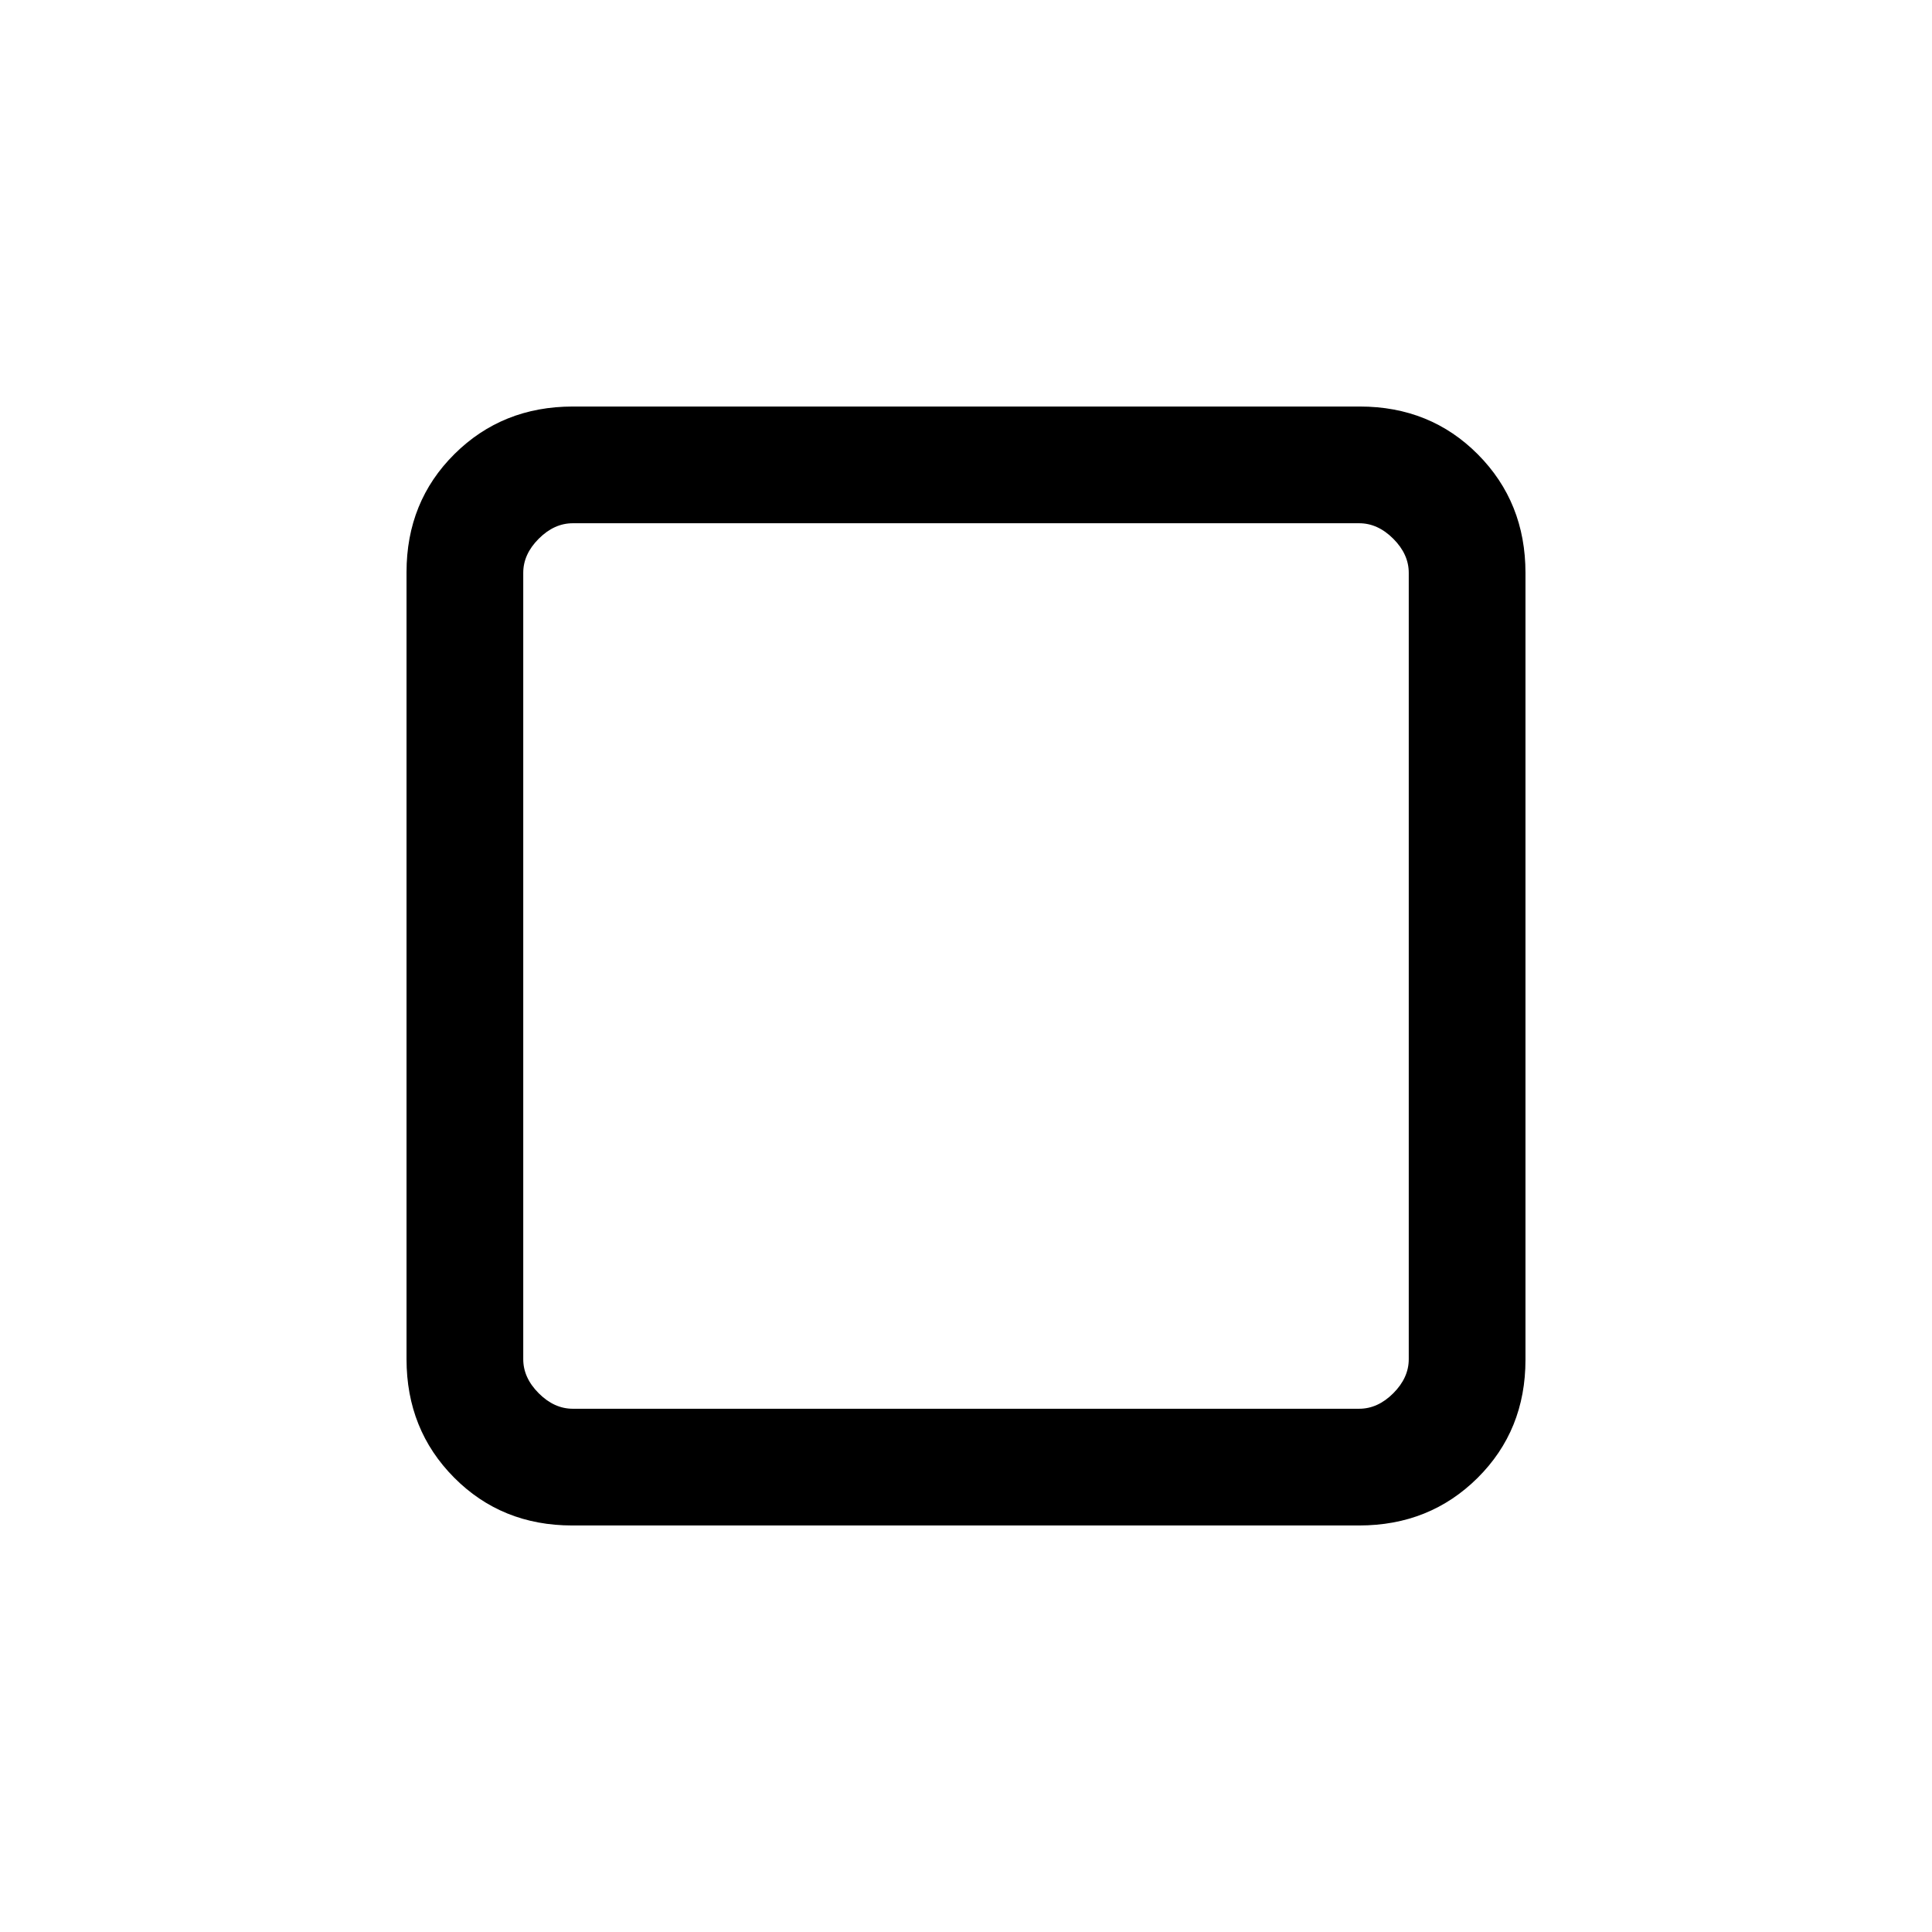 <svg xmlns="http://www.w3.org/2000/svg" height="20" viewBox="0 96 960 960" width="20"><path d="M284.332 854q-35.057 0-58.695-23.799Q202 806.401 202 771.344V380.332q0-35.057 23.799-58.695Q249.599 298 284.656 298h391.012q35.057 0 58.695 23.799Q758 345.599 758 380.656v391.012q0 35.057-23.799 58.695Q710.401 854 675.344 854H284.332Zm.283-58h390.77q9.23 0 16.923-7.692Q700 780.615 700 771.385v-390.77q0-9.23-7.692-16.923Q684.615 356 675.385 356h-390.77q-9.23 0-16.923 7.692Q260 371.385 260 380.615v390.77q0 9.23 7.692 16.923Q275.385 796 284.615 796ZM260 356v440-440Z"/></svg>